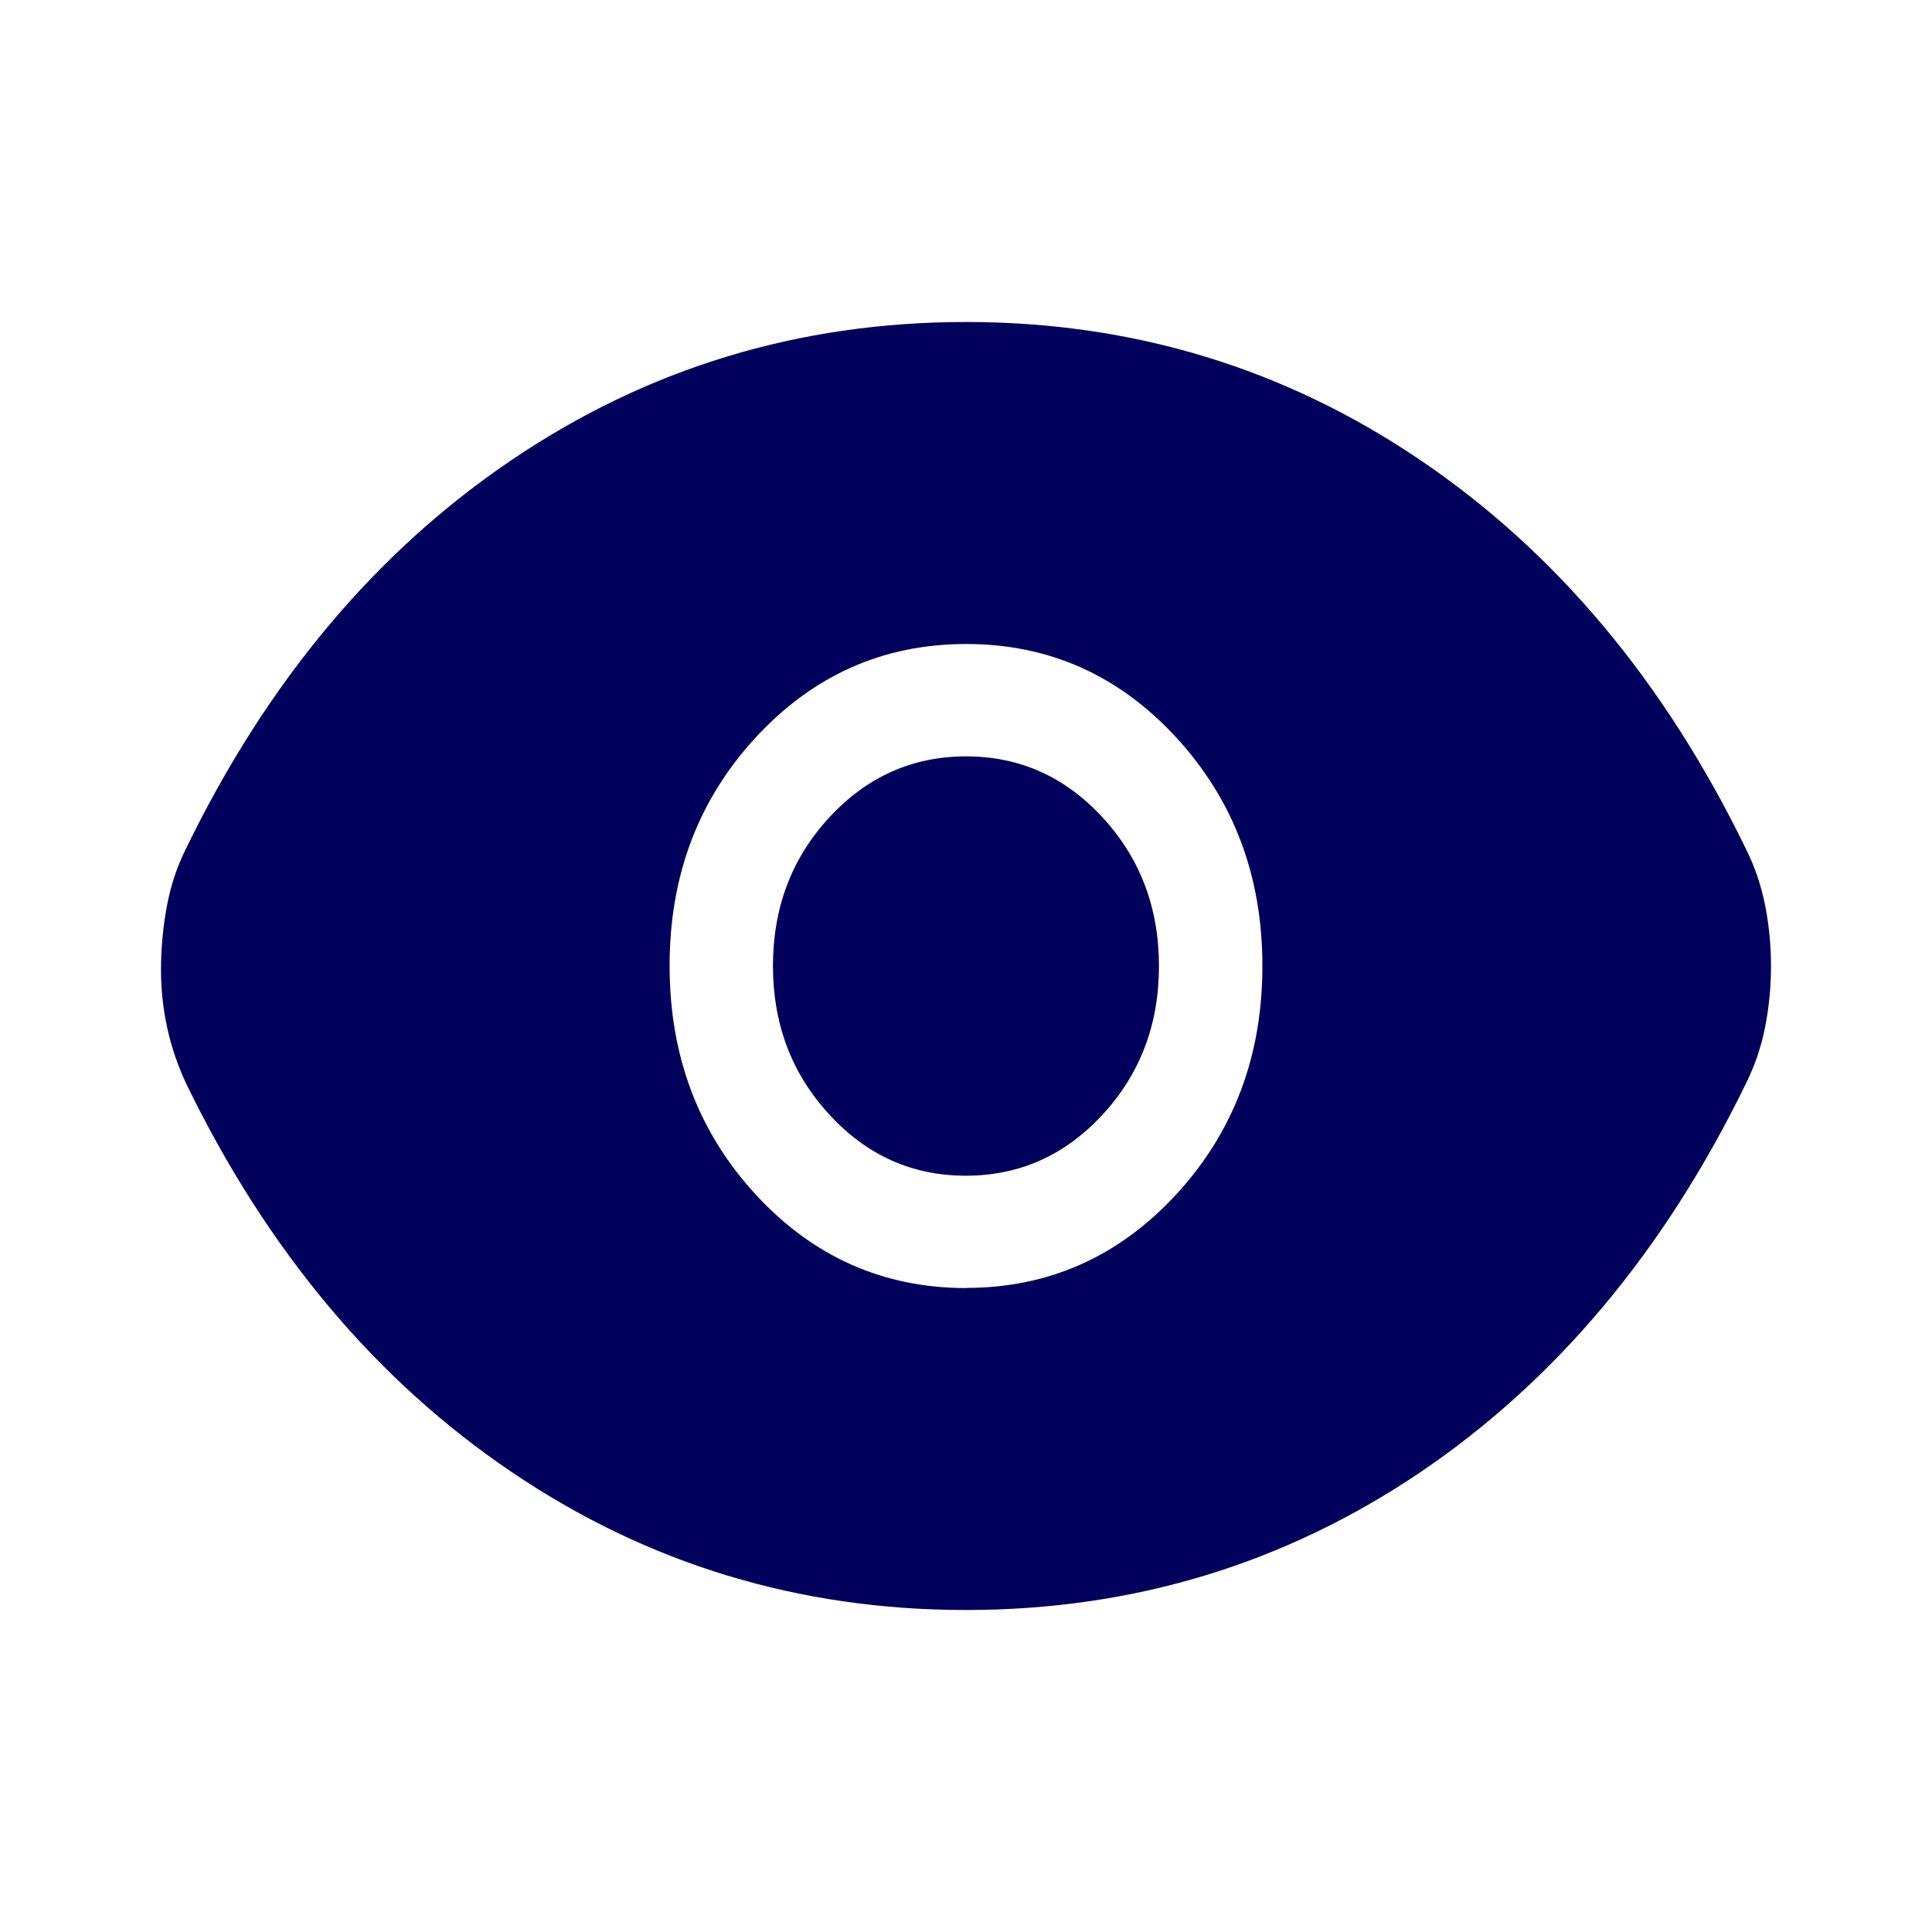 <svg width="24" height="24" viewBox="0 0 24 24" fill="none" xmlns="http://www.w3.org/2000/svg">
<path d="M11.999 20C9.926 20 8.046 19.429 6.359 18.288C4.669 17.146 3.32 15.536 2.311 13.458C2.206 13.232 2.128 13.002 2.077 12.767C2.026 12.532 2 12.293 2 12.049C2 11.786 2.024 11.525 2.071 11.267C2.118 11.009 2.198 10.767 2.311 10.541C3.32 8.464 4.669 6.854 6.359 5.712C8.046 4.571 9.926 4 11.999 4C14.072 4 15.953 4.571 17.64 5.713C19.328 6.855 20.677 8.465 21.688 10.544C21.8 10.769 21.88 11.005 21.928 11.252C21.976 11.498 22 11.748 22 12.001C22 12.255 21.976 12.505 21.928 12.752C21.88 13 21.8 13.236 21.689 13.459C20.678 15.537 19.329 17.148 17.642 18.29C15.952 19.43 14.072 20 11.999 20ZM11.999 15.999C13.027 15.999 13.898 15.611 14.612 14.837C15.325 14.063 15.682 13.117 15.682 12C15.682 10.883 15.325 9.937 14.612 9.162C13.898 8.386 13.027 7.999 11.999 8C10.971 8.001 10.101 8.388 9.387 9.162C8.674 9.935 8.317 10.881 8.318 12C8.319 13.119 8.675 14.065 9.387 14.838C10.099 15.612 10.97 15.999 11.999 16.001M11.998 14.605C11.332 14.605 10.766 14.352 10.301 13.844C9.835 13.338 9.602 12.723 9.602 11.999C9.602 11.274 9.835 10.66 10.302 10.154C10.769 9.649 11.335 9.396 12.001 9.396C12.666 9.396 13.232 9.649 13.698 10.156C14.164 10.662 14.397 11.277 14.397 12.001C14.397 12.726 14.164 13.34 13.697 13.846C13.23 14.352 12.664 14.605 11.998 14.605Z" fill="#00005C"/>
</svg>
